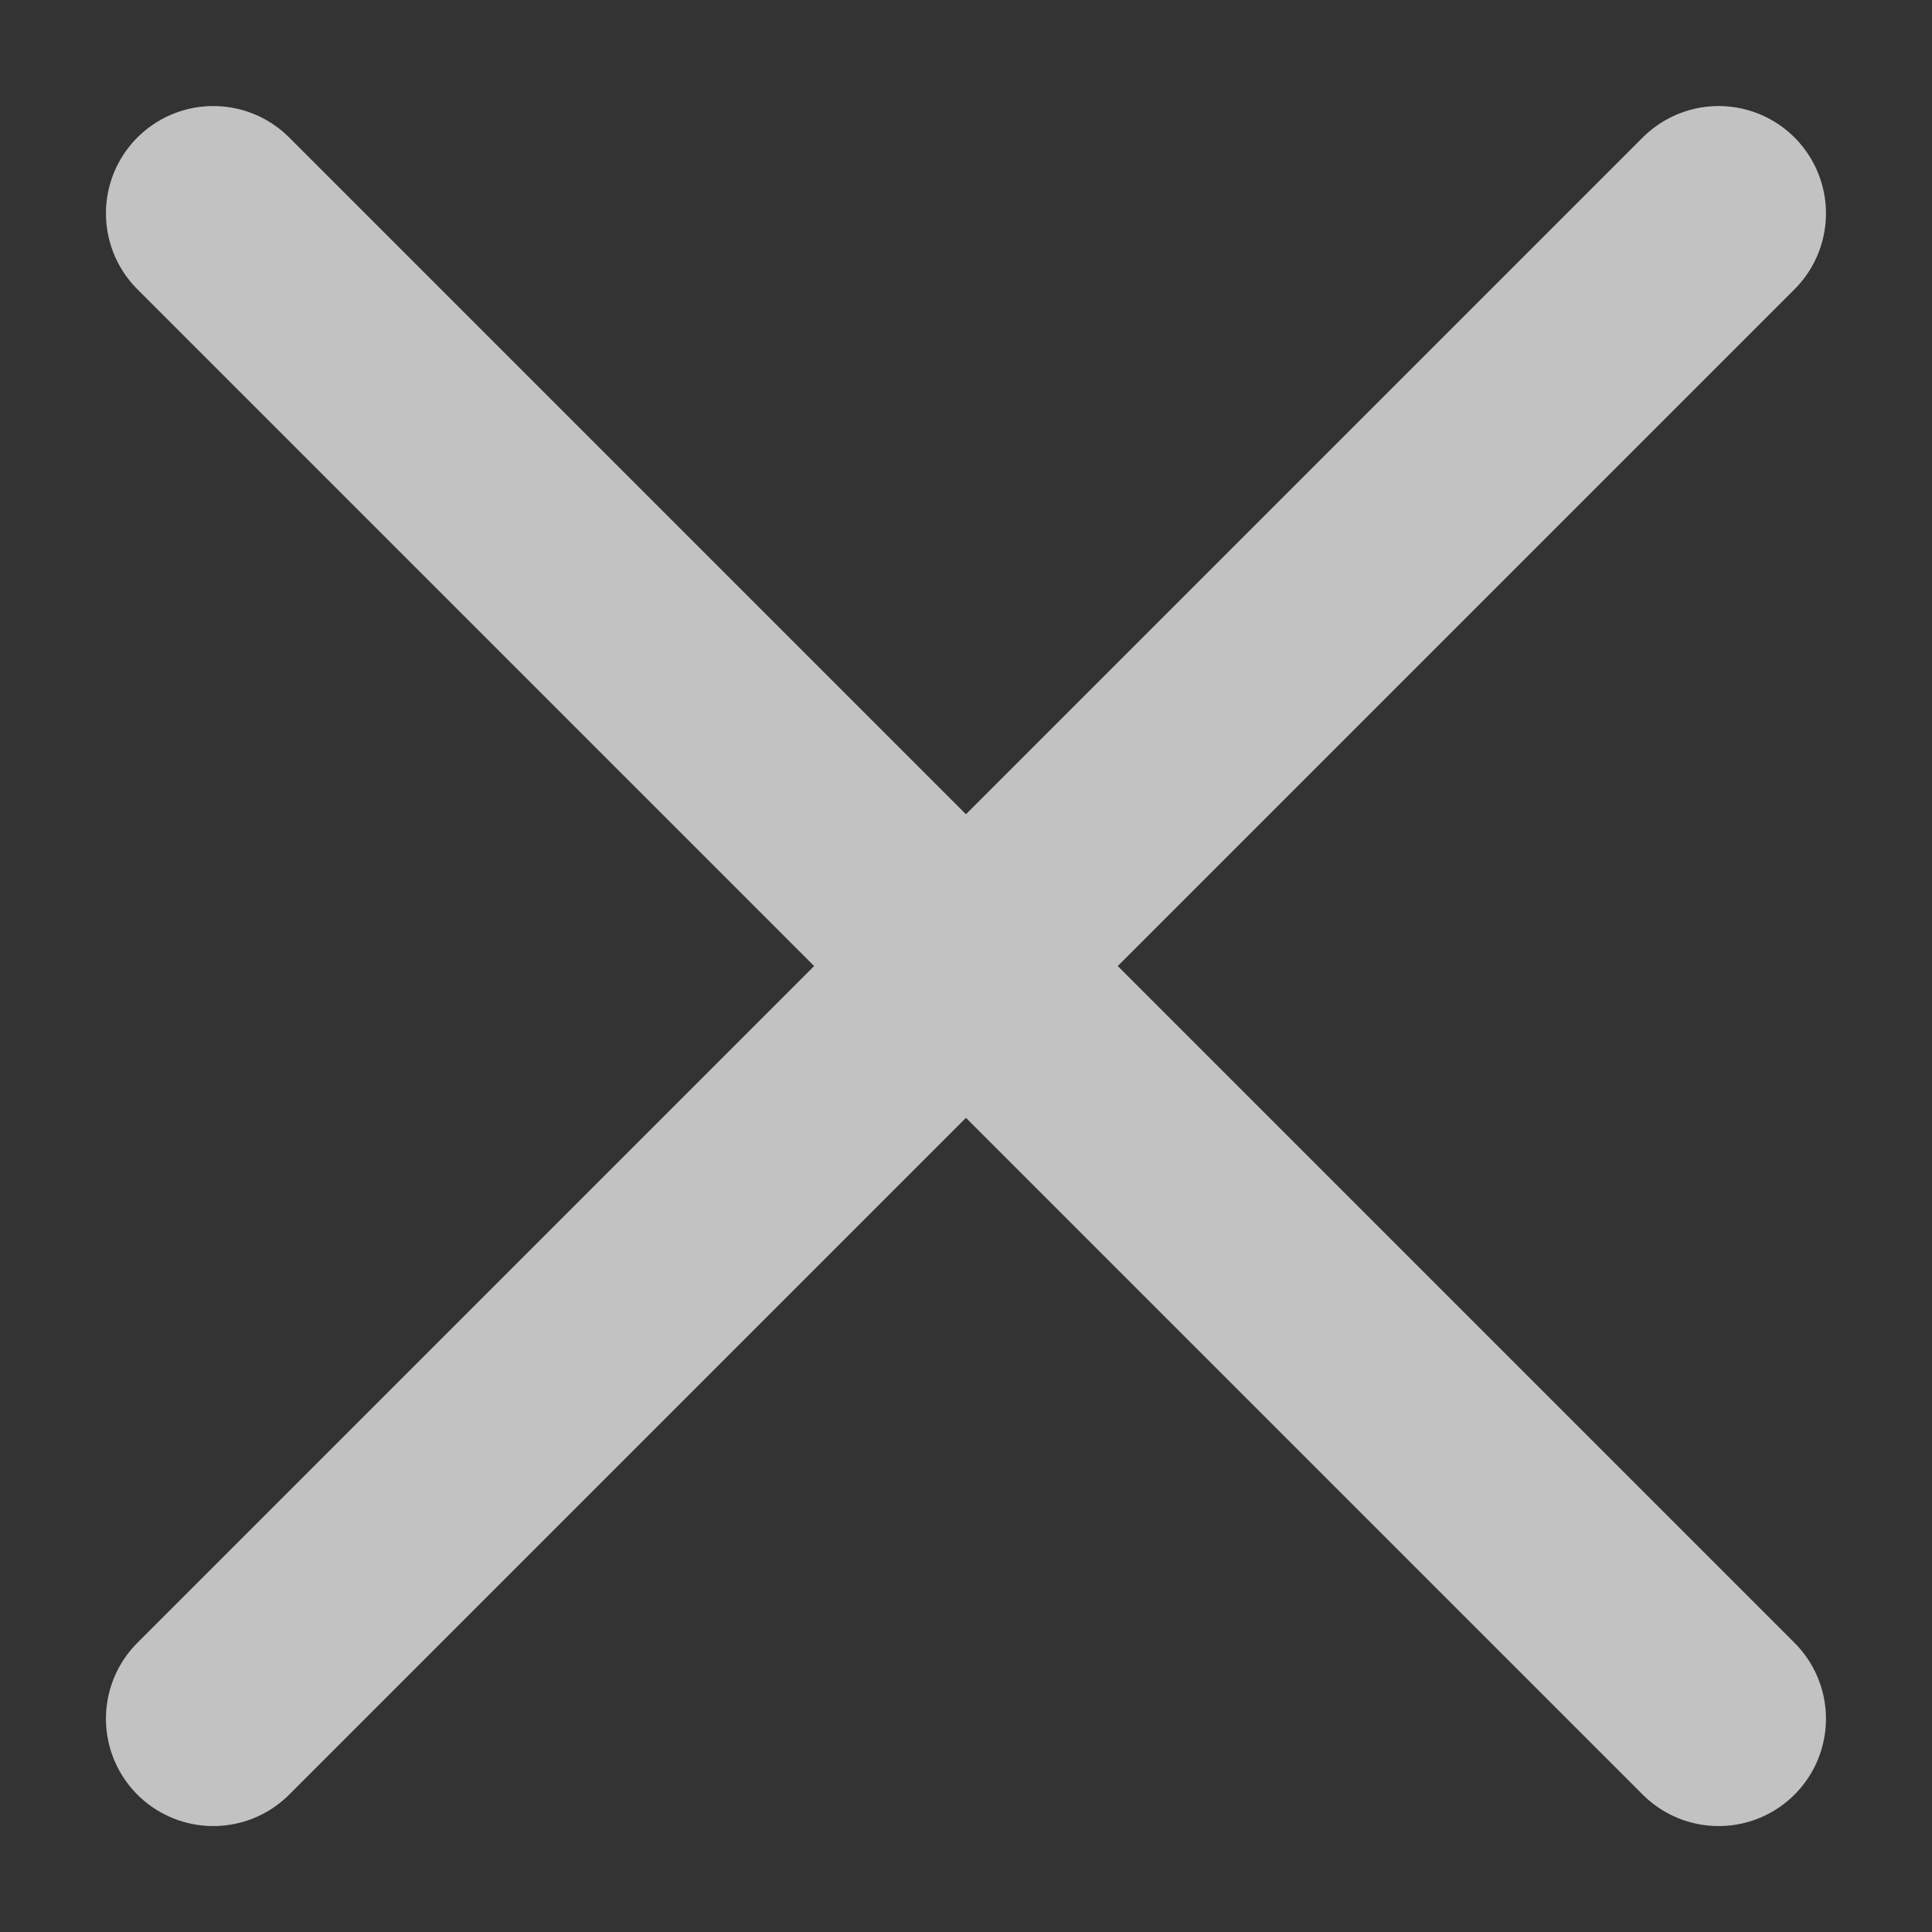 <svg width="18" height="18" viewBox="0 0 18 18" fill="none" xmlns="http://www.w3.org/2000/svg">
<rect x="0" y="0" width="18" height="18" fill="#333333" stroke="none"/>
<path opacity="0.7" d="M1.987 1.988L16.012 16.013M1.987 16.013L16.012 1.988" stroke="white" stroke-width="2" stroke-linecap="round" stroke-linejoin="round"/>
</svg>
